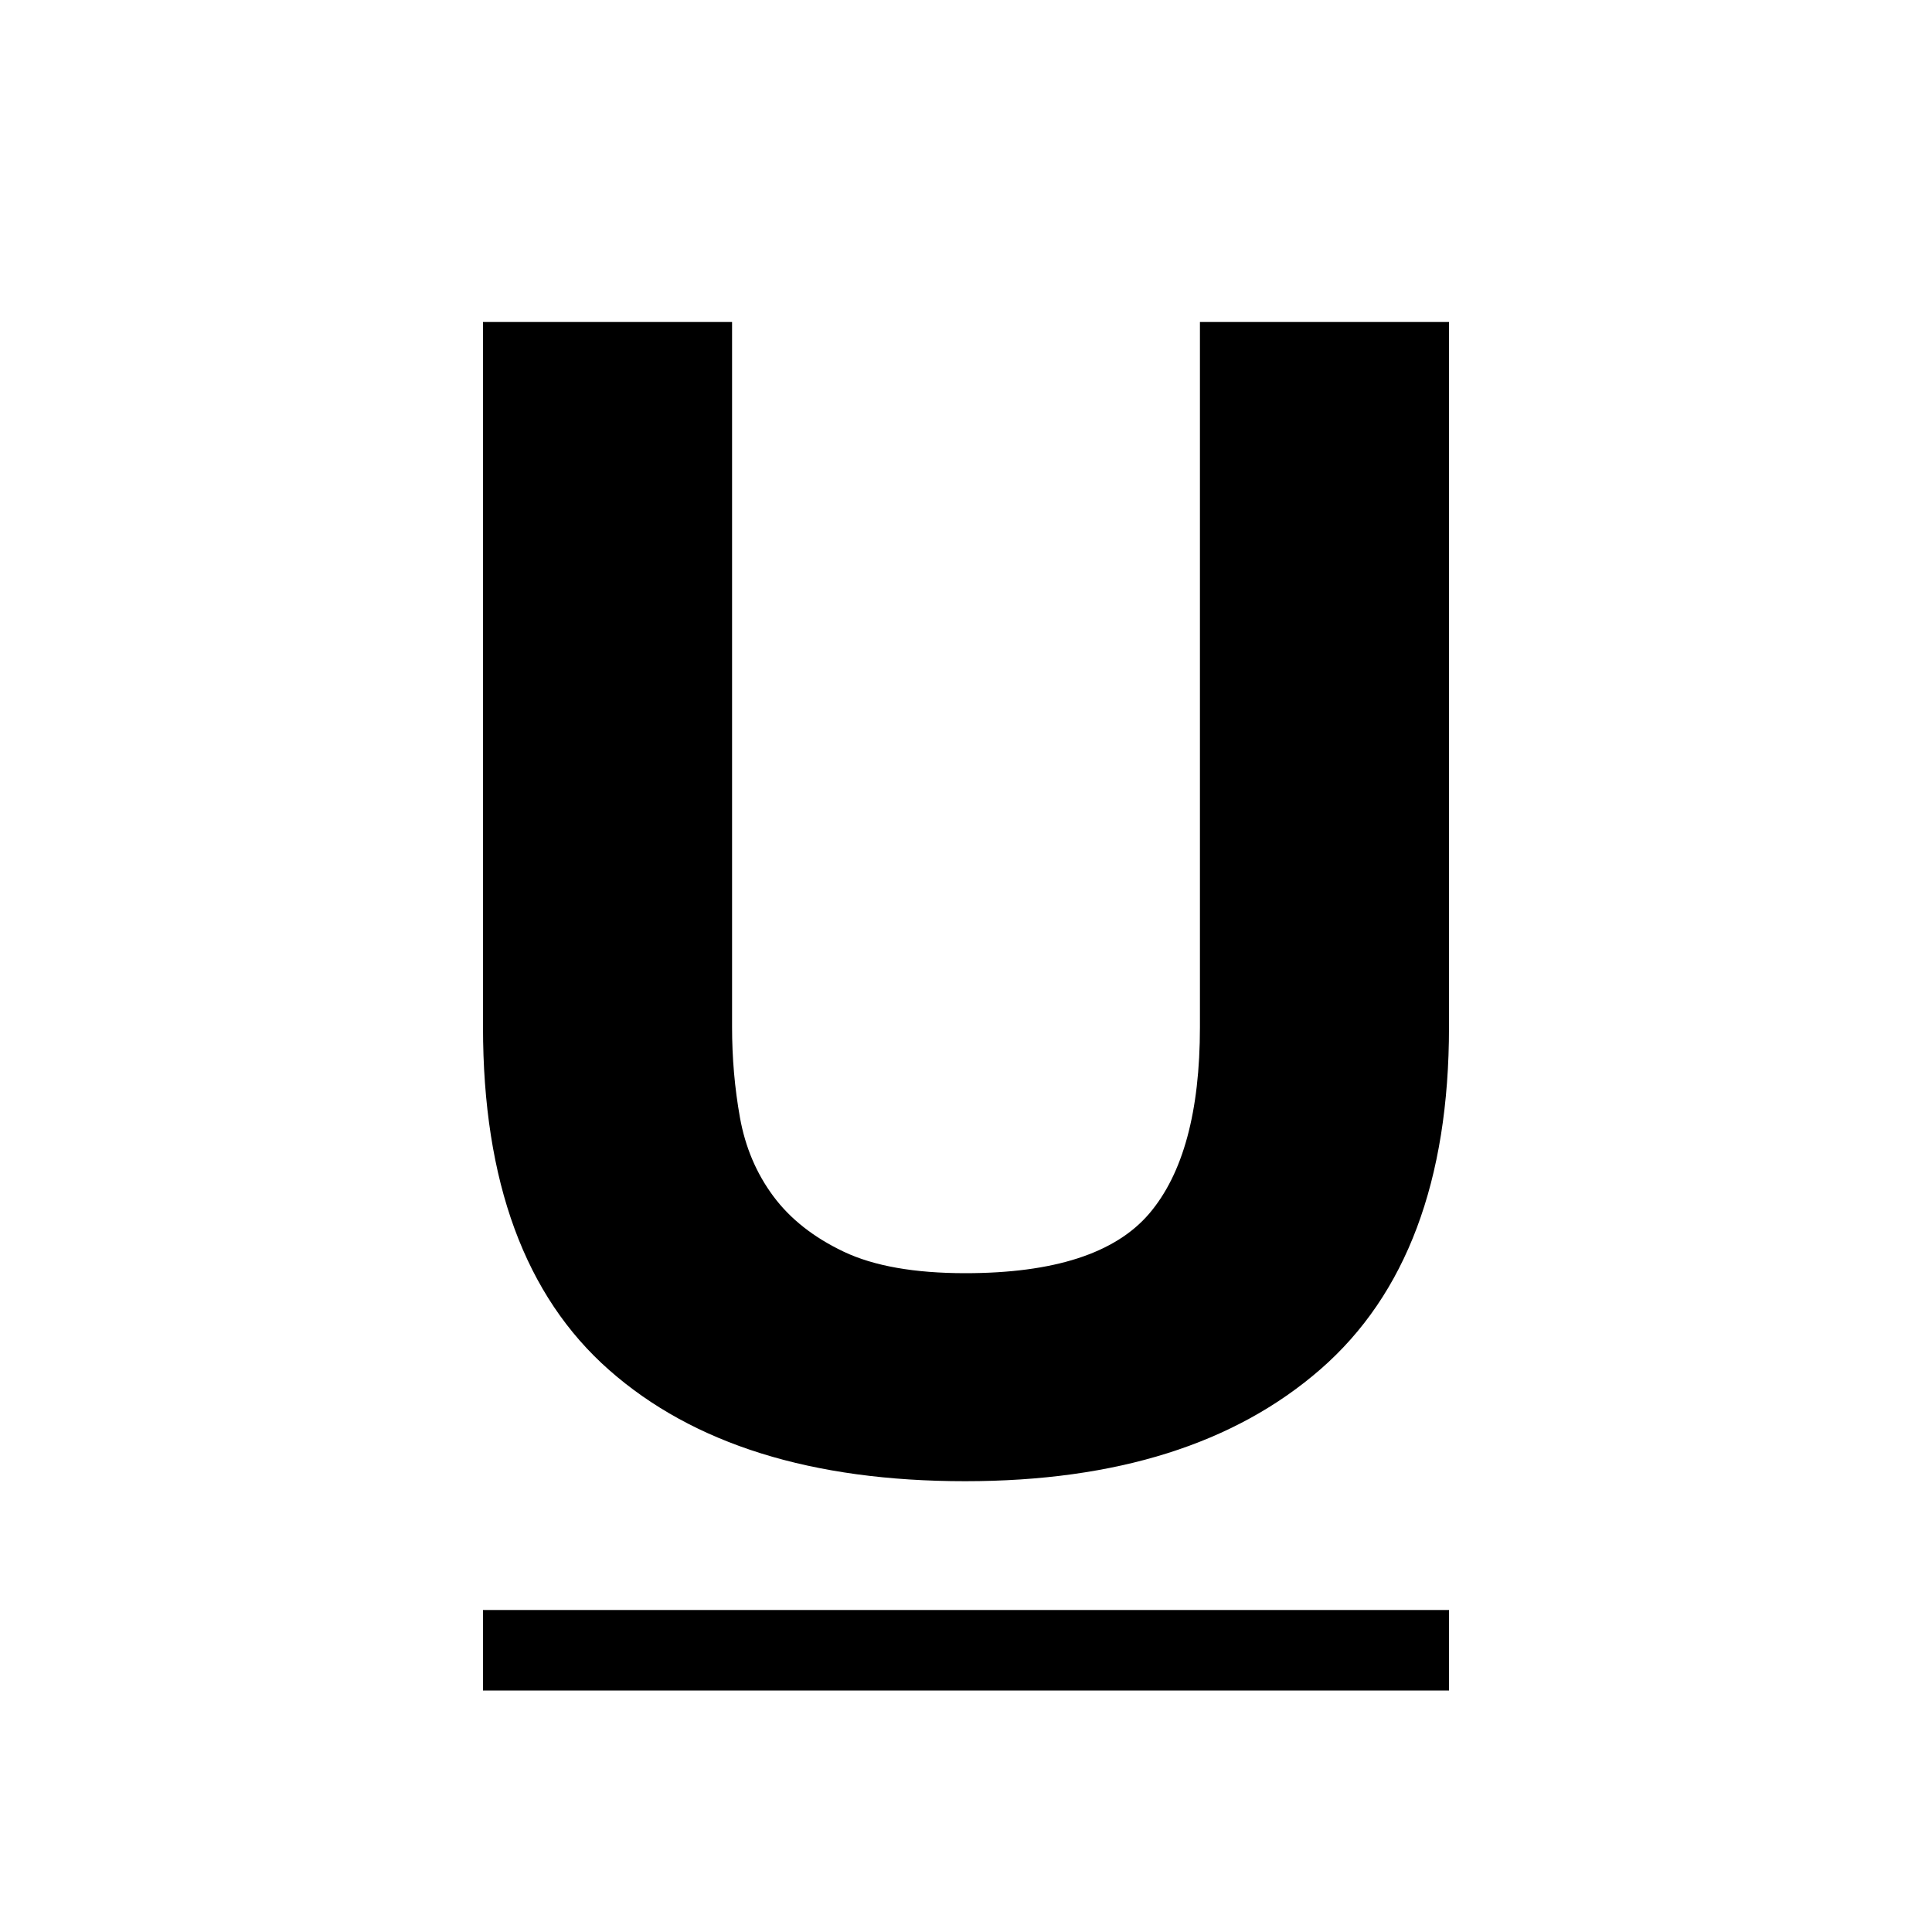 <svg xmlns="http://www.w3.org/2000/svg" xmlns:xlink="http://www.w3.org/1999/xlink" width="24" height="24" viewBox="0 0 24 24">
  <defs>
    <path id="a" d="M6,20 L18,20 L18,21 L6,21 L6,20 Z M18,12.758 C18,14.665 17.468,16.082 16.404,17.009 C15.34,17.936 13.869,18.4 11.99,18.4 C10.085,18.4 8.611,17.94 7.567,17.019 C6.522,16.099 6,14.678 6,12.758 L6,4 L9.094,4 L9.094,12.758 C9.094,13.14 9.126,13.515 9.192,13.883 C9.258,14.251 9.396,14.576 9.606,14.859 C9.816,15.142 10.108,15.372 10.483,15.55 C10.857,15.727 11.36,15.816 11.99,15.816 C13.094,15.816 13.855,15.569 14.276,15.076 C14.696,14.583 14.906,13.81 14.906,12.758 L14.906,4 L18,4 L18,12.758 Z"/>
  </defs>
  <g fill="none" fill-rule="evenodd">
    <use fill="#000000" xlink:href="#a"/>
  </g>
</svg>

